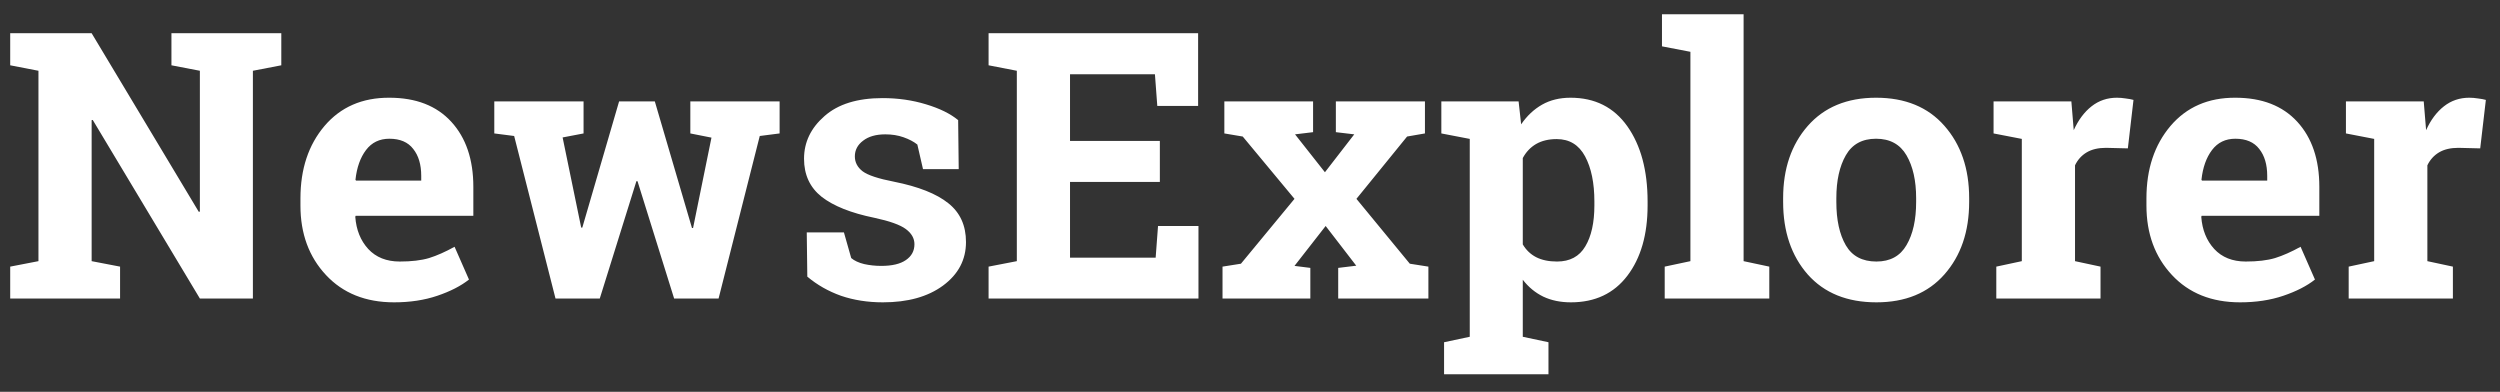 ﻿<svg width="134" height="21" viewBox="0 0 134 21" fill="none" xmlns="http://www.w3.org/2000/svg">
<rect x="0" y="0" width="134" height="21" fill="#333333" stroke="none"/>
<path d="M15.078 1.781V3.5L13.555 3.793V16H10.713L4.971 6.43L4.912 6.439V13.998L6.436 14.291V16H0.547V14.291L2.061 13.998V3.793L0.547 3.5V1.781H2.061H4.912L10.654 11.352L10.713 11.342V3.793L9.189 3.5V1.781H13.555H15.078ZM21.123 16.205C19.6 16.205 18.382 15.717 17.471 14.74C16.559 13.764 16.104 12.523 16.104 11.02V10.629C16.104 9.06 16.533 7.768 17.393 6.752C18.259 5.736 19.417 5.232 20.869 5.238C22.295 5.238 23.402 5.668 24.189 6.527C24.977 7.387 25.371 8.549 25.371 10.014V11.566H19.062L19.043 11.625C19.095 12.322 19.326 12.895 19.736 13.344C20.153 13.793 20.716 14.018 21.426 14.018C22.057 14.018 22.581 13.956 22.998 13.832C23.415 13.702 23.87 13.5 24.365 13.227L25.137 14.984C24.701 15.329 24.134 15.619 23.438 15.854C22.747 16.088 21.976 16.205 21.123 16.205ZM20.869 7.436C20.342 7.436 19.925 7.637 19.619 8.041C19.313 8.445 19.124 8.975 19.053 9.633L19.082 9.682H22.578V9.428C22.578 8.822 22.435 8.34 22.148 7.982C21.869 7.618 21.442 7.436 20.869 7.436ZM41.787 7.152L40.723 7.289L38.516 16H36.133L34.17 9.711H34.111L32.148 16H29.775L27.559 7.289L26.494 7.152V5.434H31.279V7.152L30.156 7.367L31.152 12.201H31.211L33.184 5.434H35.098L37.09 12.221H37.148L38.135 7.377L37.002 7.152V5.434H41.787V7.152ZM51.387 9.066H49.473L49.17 7.748C48.975 7.592 48.727 7.462 48.428 7.357C48.135 7.253 47.809 7.201 47.451 7.201C46.95 7.201 46.553 7.315 46.26 7.543C45.967 7.764 45.82 8.044 45.82 8.383C45.82 8.702 45.96 8.969 46.24 9.184C46.52 9.392 47.08 9.577 47.92 9.74C49.228 10.001 50.199 10.385 50.83 10.893C51.462 11.394 51.777 12.087 51.777 12.973C51.777 13.923 51.367 14.701 50.547 15.307C49.733 15.906 48.659 16.205 47.324 16.205C46.51 16.205 45.762 16.088 45.078 15.854C44.401 15.613 43.799 15.271 43.272 14.828L43.242 12.455H45.234L45.625 13.832C45.794 13.975 46.025 14.083 46.318 14.154C46.611 14.219 46.917 14.252 47.236 14.252C47.816 14.252 48.255 14.148 48.555 13.94C48.861 13.731 49.014 13.448 49.014 13.09C49.014 12.777 48.861 12.507 48.555 12.279C48.249 12.051 47.685 11.85 46.865 11.674C45.622 11.42 44.681 11.046 44.043 10.551C43.411 10.05 43.096 9.369 43.096 8.51C43.096 7.624 43.46 6.863 44.19 6.225C44.919 5.58 45.957 5.258 47.305 5.258C48.125 5.258 48.9 5.368 49.629 5.59C50.365 5.811 50.941 6.094 51.357 6.439L51.387 9.066ZM62.168 9.75H57.353V13.812H61.943L62.07 12.113H64.238V16H52.988V14.291L54.502 13.998V3.793L52.988 3.5V1.781H54.502H64.219V5.678H62.031L61.904 3.979H57.353V7.553H62.168V9.75ZM65.527 14.291L66.514 14.135L69.385 10.658L66.611 7.318L65.625 7.152V5.434H70.381V7.084L69.414 7.201L71.016 9.232L72.588 7.201L71.602 7.084V5.434H76.377V7.152L75.42 7.318L72.705 10.658L75.566 14.135L76.562 14.291V16H71.728V14.359L72.695 14.242L71.055 12.113L69.385 14.252L70.234 14.359V16H65.527V14.291ZM77.256 7.152V5.434H81.397L81.533 6.664C81.846 6.208 82.22 5.857 82.656 5.609C83.092 5.362 83.6 5.238 84.18 5.238C85.488 5.238 86.504 5.749 87.227 6.771C87.949 7.794 88.311 9.138 88.311 10.805V11.01C88.311 12.572 87.949 13.829 87.227 14.779C86.504 15.73 85.495 16.205 84.199 16.205C83.646 16.205 83.154 16.104 82.725 15.902C82.295 15.694 81.927 15.391 81.621 14.994V18.051L82.998 18.344V20.062H77.402V18.344L78.779 18.051V7.445L77.256 7.152ZM85.459 10.805C85.459 9.809 85.293 9.001 84.961 8.383C84.629 7.764 84.121 7.455 83.438 7.455C83.008 7.455 82.64 7.543 82.334 7.719C82.034 7.895 81.797 8.145 81.621 8.471V13.1C81.797 13.399 82.034 13.627 82.334 13.783C82.64 13.94 83.014 14.018 83.457 14.018C84.147 14.018 84.652 13.747 84.971 13.207C85.296 12.667 85.459 11.934 85.459 11.01V10.805ZM89.082 2.484V0.766H93.457V13.998L94.834 14.291V16H89.228V14.291L90.606 13.998V2.777L89.082 2.484ZM95.576 10.619C95.576 9.044 96.016 7.755 96.894 6.752C97.78 5.743 99.001 5.238 100.557 5.238C102.119 5.238 103.34 5.74 104.219 6.742C105.104 7.745 105.547 9.037 105.547 10.619V10.824C105.547 12.413 105.104 13.708 104.219 14.711C103.34 15.707 102.126 16.205 100.576 16.205C99.007 16.205 97.78 15.707 96.894 14.711C96.016 13.708 95.576 12.413 95.576 10.824V10.619ZM98.428 10.824C98.428 11.788 98.597 12.562 98.936 13.148C99.274 13.728 99.821 14.018 100.576 14.018C101.312 14.018 101.849 13.725 102.188 13.139C102.533 12.553 102.705 11.781 102.705 10.824V10.619C102.705 9.682 102.533 8.917 102.188 8.324C101.842 7.732 101.299 7.436 100.557 7.436C99.814 7.436 99.274 7.732 98.936 8.324C98.597 8.917 98.428 9.682 98.428 10.619V10.824ZM107.002 14.291L108.369 13.998V7.445L106.855 7.152V5.434H111.025L111.152 6.977C111.4 6.43 111.719 6.003 112.109 5.697C112.5 5.391 112.952 5.238 113.467 5.238C113.617 5.238 113.773 5.251 113.936 5.277C114.105 5.297 114.245 5.323 114.355 5.355L114.053 7.953L112.881 7.924C112.464 7.924 112.119 8.005 111.846 8.168C111.572 8.331 111.364 8.562 111.221 8.861V13.998L112.588 14.291V16H107.002V14.291ZM120.068 16.205C118.545 16.205 117.327 15.717 116.416 14.74C115.505 13.764 115.049 12.523 115.049 11.02V10.629C115.049 9.06 115.479 7.768 116.338 6.752C117.204 5.736 118.363 5.232 119.814 5.238C121.24 5.238 122.347 5.668 123.135 6.527C123.923 7.387 124.316 8.549 124.316 10.014V11.566H118.008L117.988 11.625C118.04 12.322 118.271 12.895 118.682 13.344C119.098 13.793 119.661 14.018 120.371 14.018C121.003 14.018 121.527 13.956 121.943 13.832C122.36 13.702 122.816 13.5 123.311 13.227L124.082 14.984C123.646 15.329 123.079 15.619 122.383 15.854C121.693 16.088 120.921 16.205 120.068 16.205ZM119.814 7.436C119.287 7.436 118.87 7.637 118.564 8.041C118.258 8.445 118.07 8.975 117.998 9.633L118.027 9.682H121.523V9.428C121.523 8.822 121.38 8.34 121.094 7.982C120.814 7.618 120.387 7.436 119.814 7.436ZM125.889 14.291L127.256 13.998V7.445L125.742 7.152V5.434H129.912L130.039 6.977C130.286 6.43 130.605 6.003 130.996 5.697C131.387 5.391 131.839 5.238 132.354 5.238C132.503 5.238 132.66 5.251 132.822 5.277C132.992 5.297 133.132 5.323 133.242 5.355L132.939 7.953L131.768 7.924C131.351 7.924 131.006 8.005 130.732 8.168C130.459 8.331 130.251 8.562 130.107 8.861V13.998L131.475 14.291V16H125.889V14.291Z" fill="white"/>
</svg>
